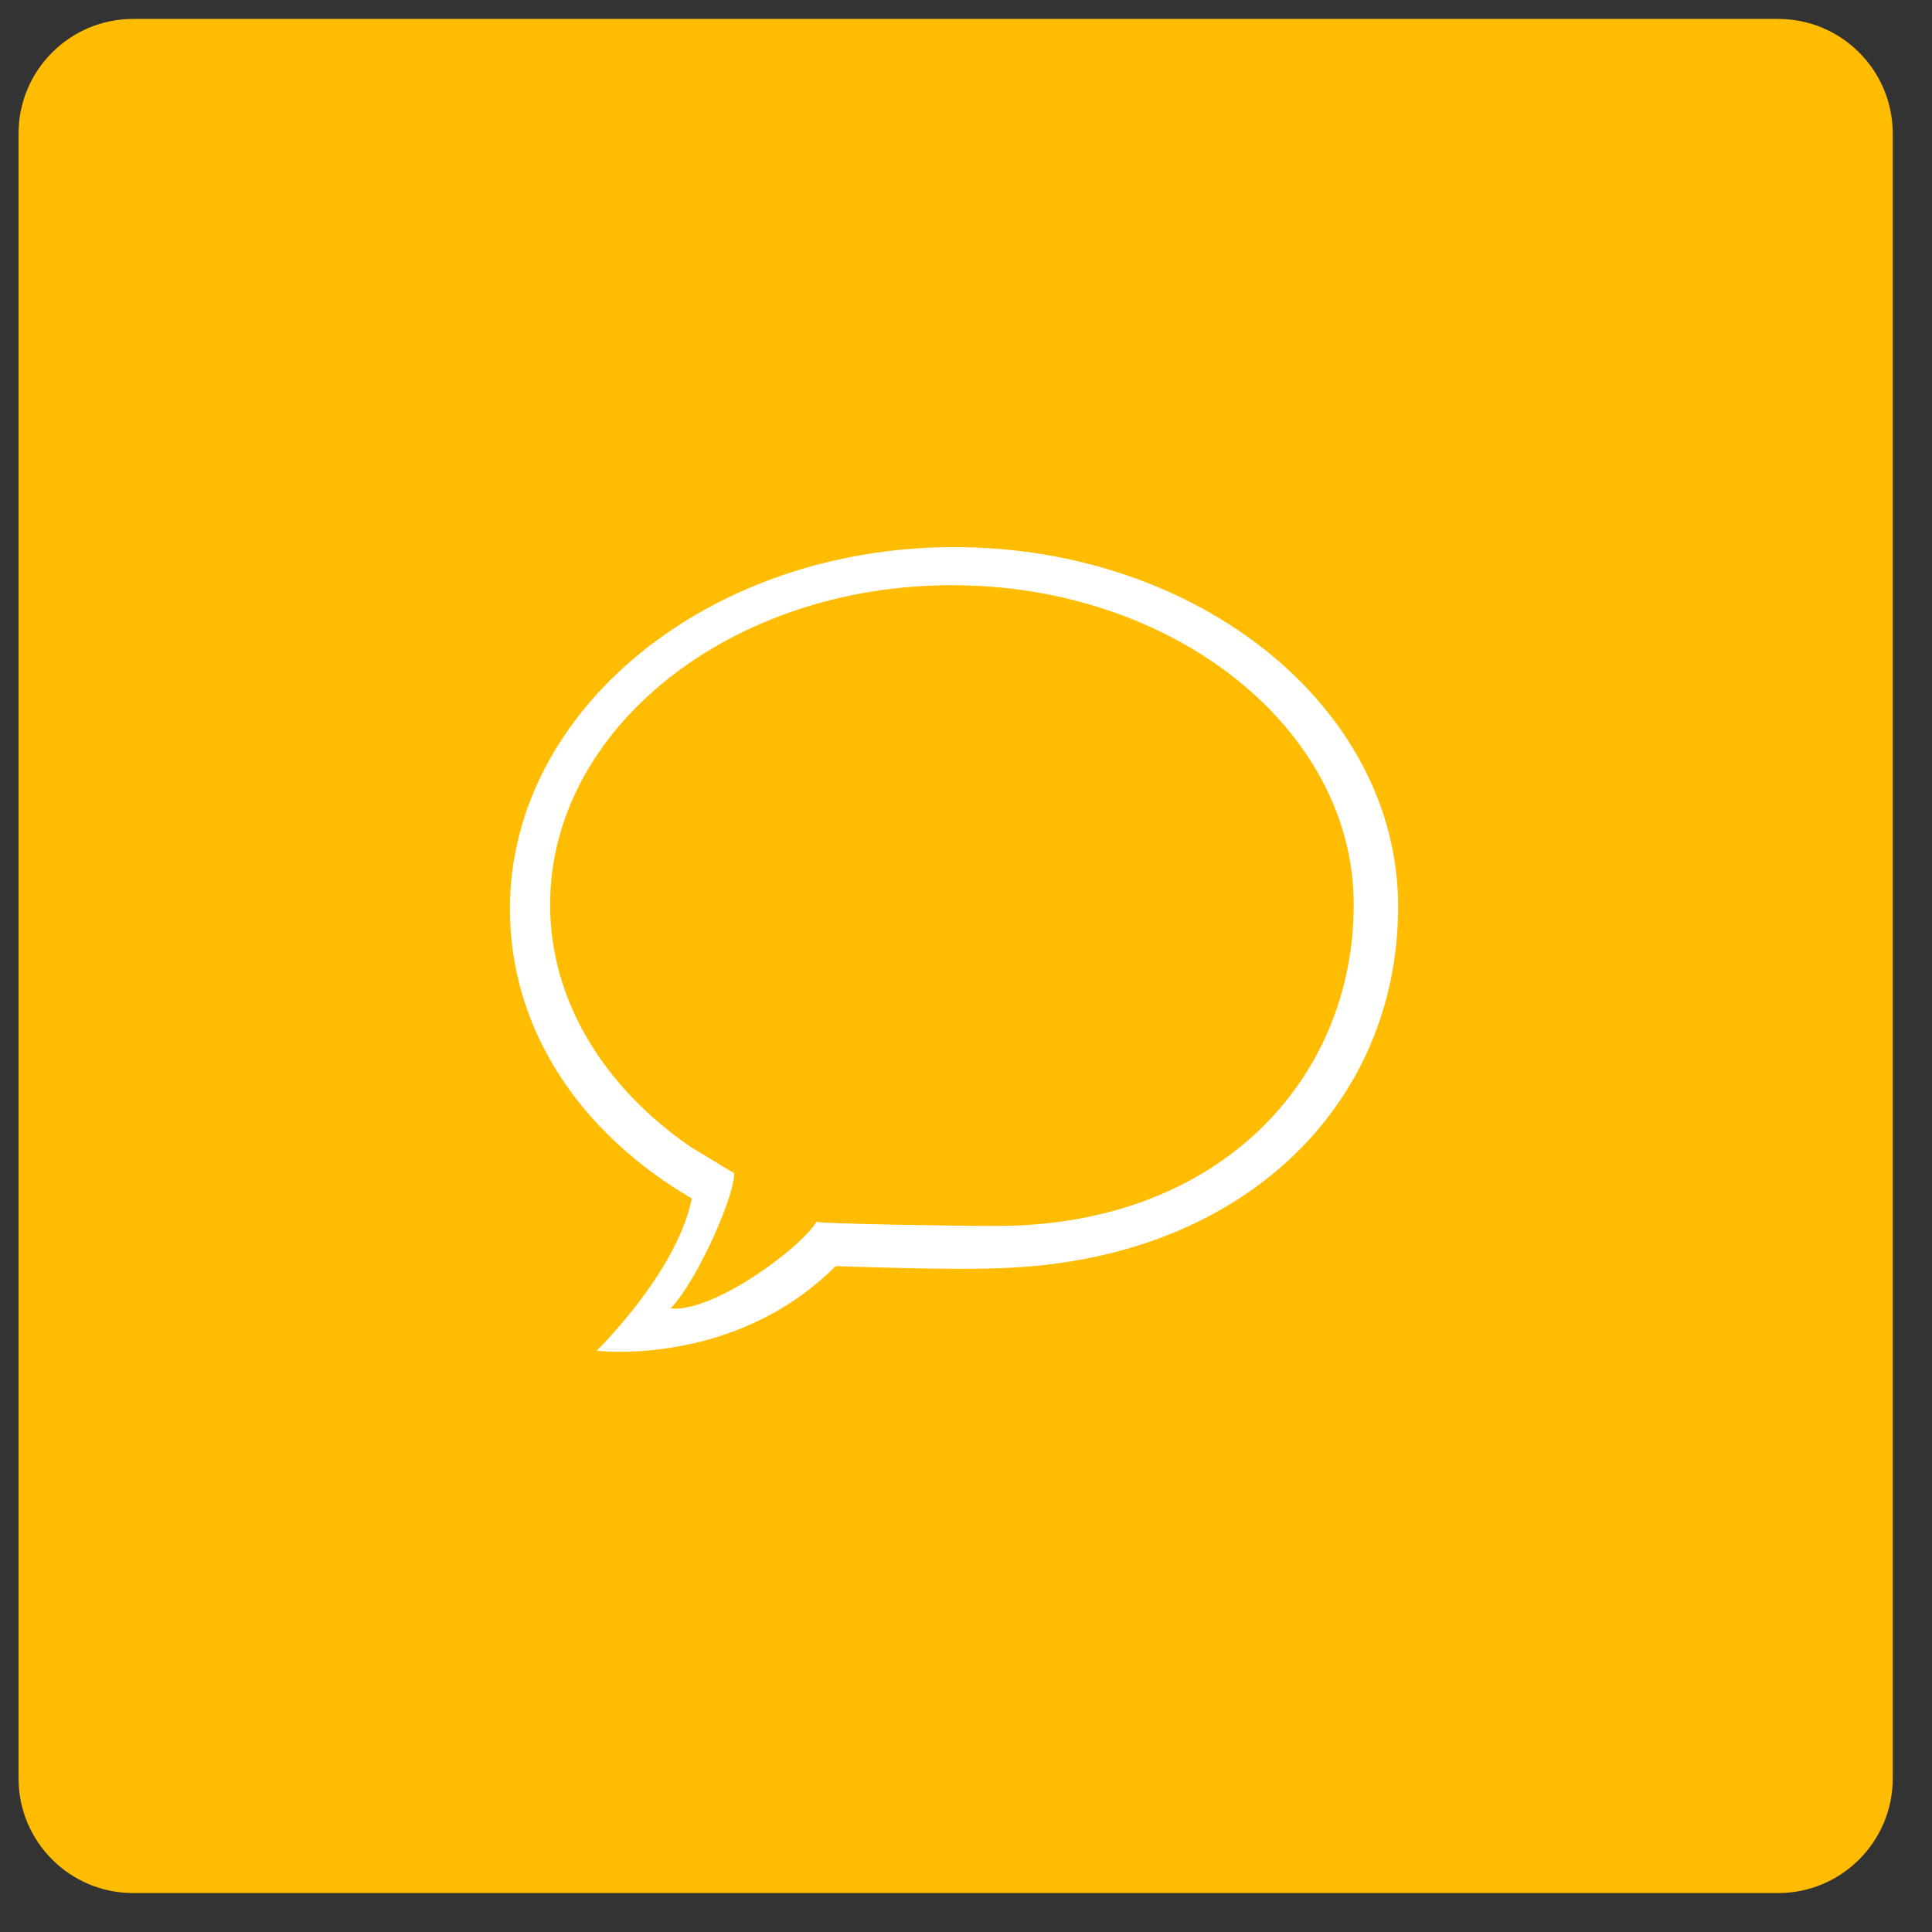 <?xml version="1.0" encoding="UTF-8" standalone="no"?>
<!DOCTYPE svg PUBLIC "-//W3C//DTD SVG 1.1//EN" "http://www.w3.org/Graphics/SVG/1.1/DTD/svg11.dtd">
<svg width="100%" height="100%" viewBox="0 0 66 66" version="1.1" xmlns="http://www.w3.org/2000/svg" xmlns:xlink="http://www.w3.org/1999/xlink" xml:space="preserve" xmlns:serif="http://www.serif.com/" style="fill-rule:evenodd;clip-rule:evenodd;stroke-linejoin:round;stroke-miterlimit:2;">
    <rect x="0" y="0" width="66" height="66" fill="#333333" stroke="none"/>
    <g transform="matrix(1,0,0,1,-120.685,-137.498)">
        <g id="Artboard1" transform="matrix(1.411,0,0,1.411,-129.561,-9.379)">
            <rect x="177.332" y="104.082" width="46.34" height="46.34" style="fill:none;"/>
            <g transform="matrix(0.768,0,0,0.768,179.84,103.955)">
                <path d="M56.43,4.389C56.43,2.396 54.811,0.778 52.818,0.778L0.96,0.778C-1.034,0.778 -2.652,2.396 -2.652,4.389L-2.652,56.248C-2.652,58.241 -1.034,59.859 0.96,59.859L52.818,59.859C54.811,59.859 56.43,58.241 56.43,56.248L56.43,4.389Z" style="fill:rgb(255,188,0);"/>
            </g>
            <g id="New-Message" serif:id="New Message" transform="matrix(0.512,1.89486e-32,6.31619e-33,0.512,140.65,-76.093)">
                <path d="M116.8,377.8C105.2,377.8 95.8,385.5 95.8,394.9C95.8,400.6 99.1,405.5 104.4,408.6C103.7,412.1 99.9,415.8 99.9,415.8C99.9,415.8 106.4,416.6 111.2,411.8C111.2,411.8 116.8,412 118.8,411.9C130.4,411.6 137.8,404.2 137.8,394.8C137.8,385.4 128.4,377.8 116.8,377.8ZM118.8,409.9C117,409.9 110.4,409.8 110.3,409.7C109.5,411 105.4,414 103.4,413.8C104.8,412.3 106.5,408.2 106.4,407.4C105.7,407 105.1,406.6 104.4,406.2C100.3,403.4 97.7,399.3 97.7,394.7C97.7,386.4 106.2,379.6 116.7,379.6C127.2,379.6 135.7,386.4 135.7,394.7C135.7,403 129.3,409.9 118.8,409.9Z" style="fill:white;fill-rule:nonzero;"/>
            </g>
        </g>
    </g>
</svg>
